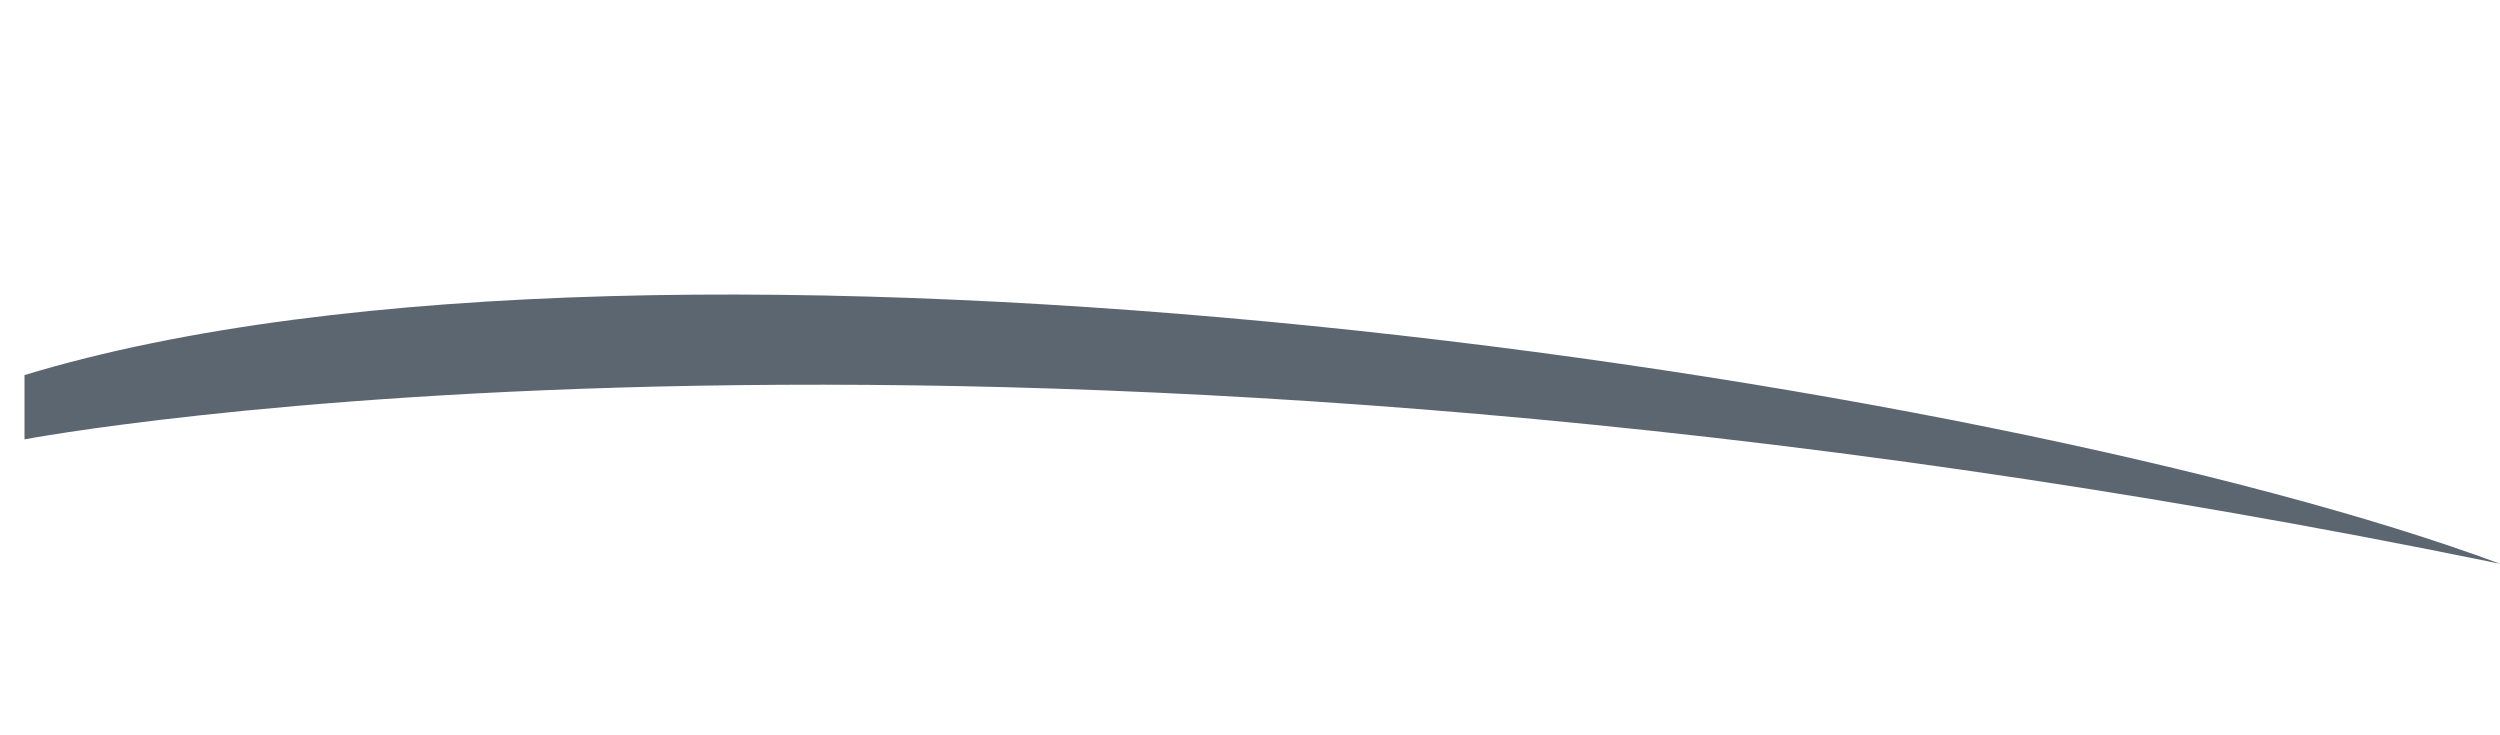 <?xml version="1.0" encoding="utf-8"?>
<!-- Generator: Adobe Illustrator 18.0.0, SVG Export Plug-In . SVG Version: 6.00 Build 0)  -->
<!DOCTYPE svg PUBLIC "-//W3C//DTD SVG 1.1//EN" "http://www.w3.org/Graphics/SVG/1.1/DTD/svg11.dtd">
<svg version="1.1" id="Layer_1" xmlns="http://www.w3.org/2000/svg" xmlns:xlink="http://www.w3.org/1999/xlink" x="0px" y="0px"
	 viewBox="0 0 102 30" enable-background="new 0 0 102 30" xml:space="preserve">
<g id="Shape_2">
	<g>
		<path fill-rule="evenodd" clip-rule="evenodd" fill="#5C6670" d="M1,15.303v2.623c0,0,39.603-7.527,101,5.075
			C81.317,15.316,27.111,7.379,1,15.303z"/>
	</g>
</g>
</svg>
